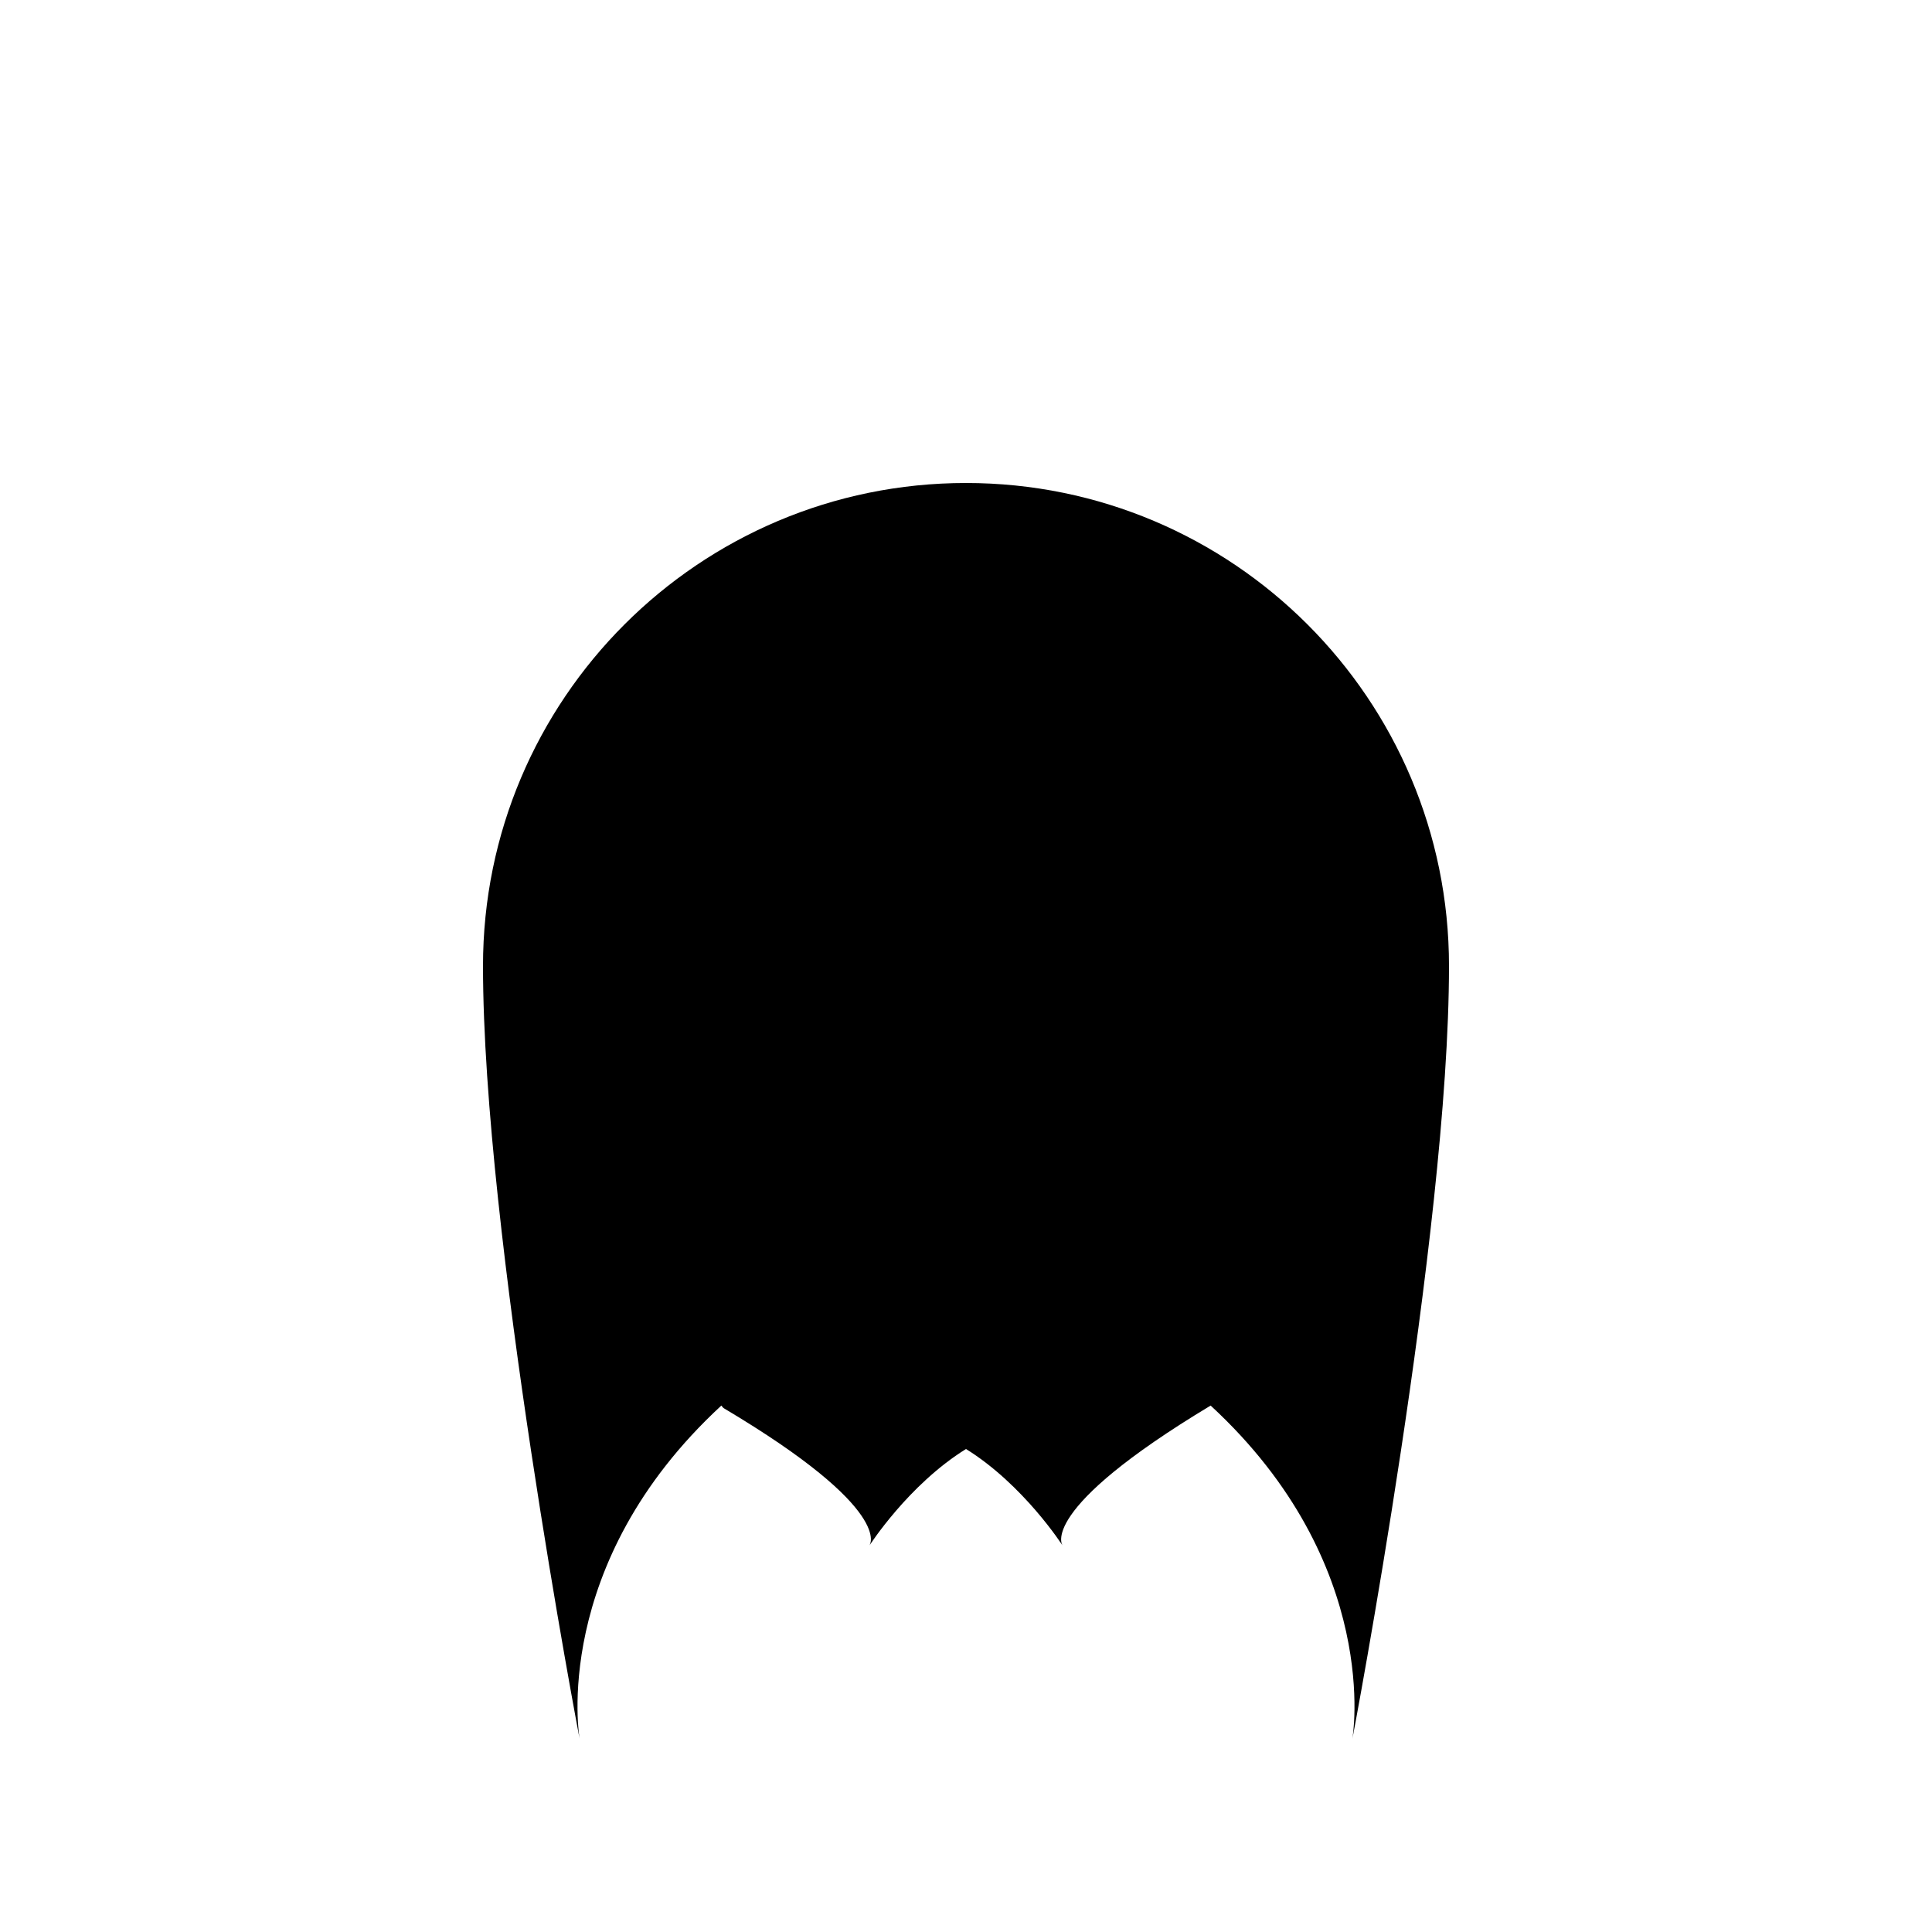 <?xml version="1.0" encoding="UTF-8" standalone="no"?>
<!-- Created with Inkscape (http://www.inkscape.org/) -->

<svg
     width="100mm"
     height="100mm"
     viewBox="0 0 100 100"
     version="1.1"
     id="svg5"
     sodipodi:docname="maid.svg"
     inkscape:version="1.1.2 (b8e25be833, 2022-02-05)"
     xmlns:inkscape="http://www.inkscape.org/namespaces/inkscape"
     xmlns:sodipodi="http://sodipodi.sourceforge.net/DTD/sodipodi-0.dtd"
     xmlns="http://www.w3.org/2000/svg"
     xmlns:svg="http://www.w3.org/2000/svg">
    <sodipodi:namedview
         id="namedview7"
         pagecolor="#ffffff"
         bordercolor="#111111"
         borderopacity="1"
         inkscape:pageshadow="0"
         inkscape:pageopacity="0"
         inkscape:pagecheckerboard="1"
         inkscape:document-units="mm"
         showgrid="false"
         inkscape:zoom="1.4859428"
         inkscape:cx="204.24744"
         inkscape:cy="176.65553"
         inkscape:window-width="1920"
         inkscape:window-height="1001"
         inkscape:window-x="-9"
         inkscape:window-y="-9"
         inkscape:window-maximized="1"
         inkscape:current-layer="layer1" />
    <defs
         id="defs2" />
    <g
         inkscape:label="Layer 1"
         inkscape:groupmode="layer"
         id="layer1">
        <path
             style="fill:none;stroke-width:0.601"
             id="path384"
             sodipodi:type="arc"
             sodipodi:cx="25"
             sodipodi:cy="25"
             sodipodi:rx="14.710432"
             sodipodi:ry="14.710432"
             sodipodi:start="0"
             sodipodi:end="6.2732788"
             sodipodi:arc-type="slice"
             d="m 39.71,25 a 14.71,14.71 0 0 1 -14.674,14.71 a 14.71,14.71 0 0 1 -14.747,-14.638 a 14.71,14.71 0 0 1 14.601,-14.783 a 14.71,14.71 0 0 1 14.819,14.564 l -14.71,0.146 z" />
        <path
             id="path6093-7-7-9"
             style="fill:#000000;stroke-width:0.383"
             d="m 50,25 c -13.807,0 -25,11.193 -25,25 c 0,3.452 0.313,7.678 0.781,12.075 c 0.469,4.397 1.094,8.966 1.719,13.103 c 0.313,2.069 0.625,4.029 0.918,5.807 c 0.293,1.777 0.566,3.372 0.801,4.707 c 0.469,2.671 0.781,4.308 0.781,4.308 c 0,0 -1.582,-9.016 7.337,-17.248 c 0.044,0.047 0.077,0.108 0.133,0.141 c 8.913,5.3 7.53,7.107 7.53,7.107 c 0,0 0.505,-0.788 1.382,-1.807 c 0.877,-1.019 2.128,-2.269 3.618,-3.193 c 1.49,0.924 2.74,2.174 3.618,3.193 c 0.877,1.019 1.382,1.807 1.382,1.807 c 0,0 -1.382,-1.807 7.663,-7.248 c 8.919,8.232 7.337,17.248 7.337,17.248 c 0,0 0.313,-1.637 0.781,-4.308 c 0.234,-1.336 0.508,-2.93 0.801,-4.707 c 0.293,-1.777 0.606,-3.738 0.918,-5.807 c 1.25,-8.274 2.5,-18.274 2.5,-25.178 c 0,-13.807 -11.193,-25 -25,-25 z"
             sodipodi:nodetypes="ssssssccscscscccsssss" />
    </g>
</svg>
